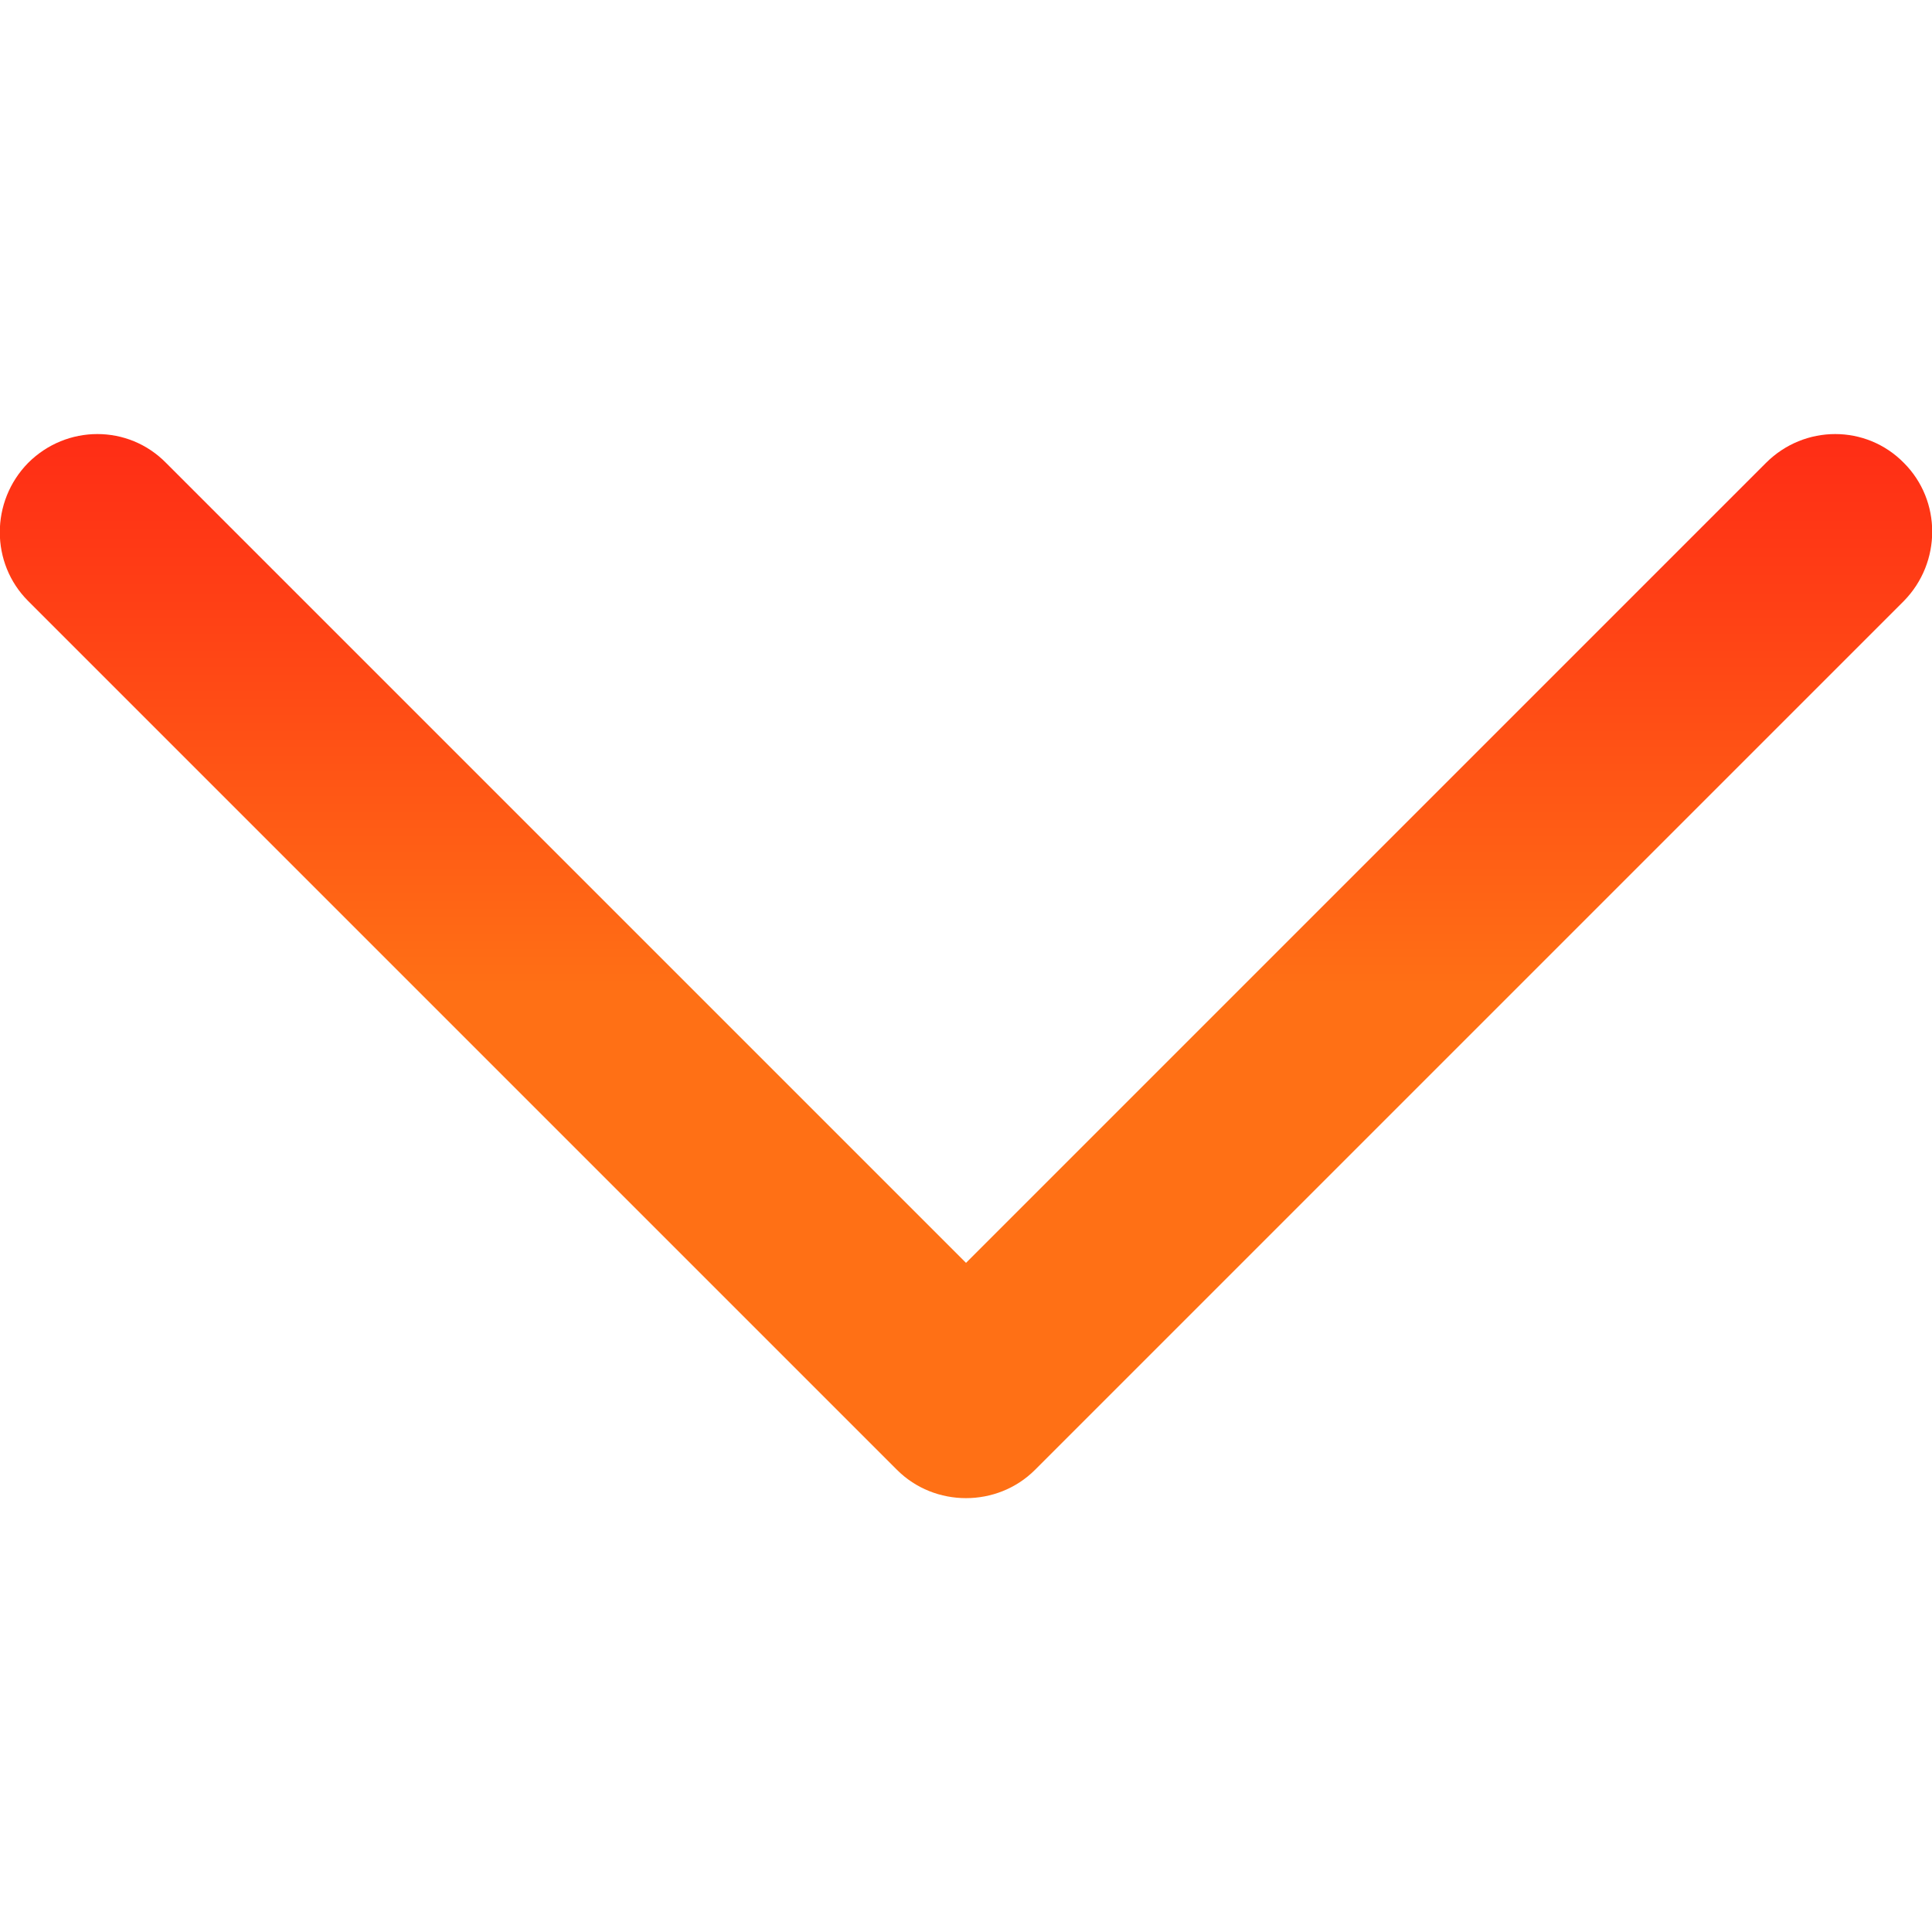 <?xml version="1.0" encoding="utf-8"?>
<!-- Generator: Adobe Illustrator 21.0.2, SVG Export Plug-In . SVG Version: 6.00 Build 0)  -->
<svg version="1.1" id="Capa_1" xmlns="http://www.w3.org/2000/svg" xmlns:xlink="http://www.w3.org/1999/xlink" x="0px" y="0px"
	 viewBox="0 0 240.8 240.8" style="enable-background:new 0 0 240.8 240.8;" xml:space="preserve">
<style type="text/css">
	.st0{fill:url(#Chevron_Right_1_);}
</style>
<g>
	
		<linearGradient id="Chevron_Right_1_" gradientUnits="userSpaceOnUse" x1="120.4" y1="55.275" x2="120.4" y2="187.9" gradientTransform="matrix(1 0 0 -1 0 242)">
		<stop  offset="0.474" style="stop-color:#FF7015"/>
		<stop  offset="0.846" style="stop-color:#FF3F15"/>
		<stop  offset="1" style="stop-color:#FF2D15"/>
	</linearGradient>
	<path id="Chevron_Right" class="st0" d="M129,183.2L237.3,74.9c4.7-4.8,4.7-12.5,0-17.2c-4.7-4.8-12.4-4.8-17.2,0l-99.7,99.7
		L20.7,57.7c-4.7-4.8-12.4-4.8-17.2,0c-4.7,4.8-4.7,12.5,0,17.2l108.3,108.3C116.5,187.9,124.3,187.9,129,183.2z"/>
</g>
</svg>
